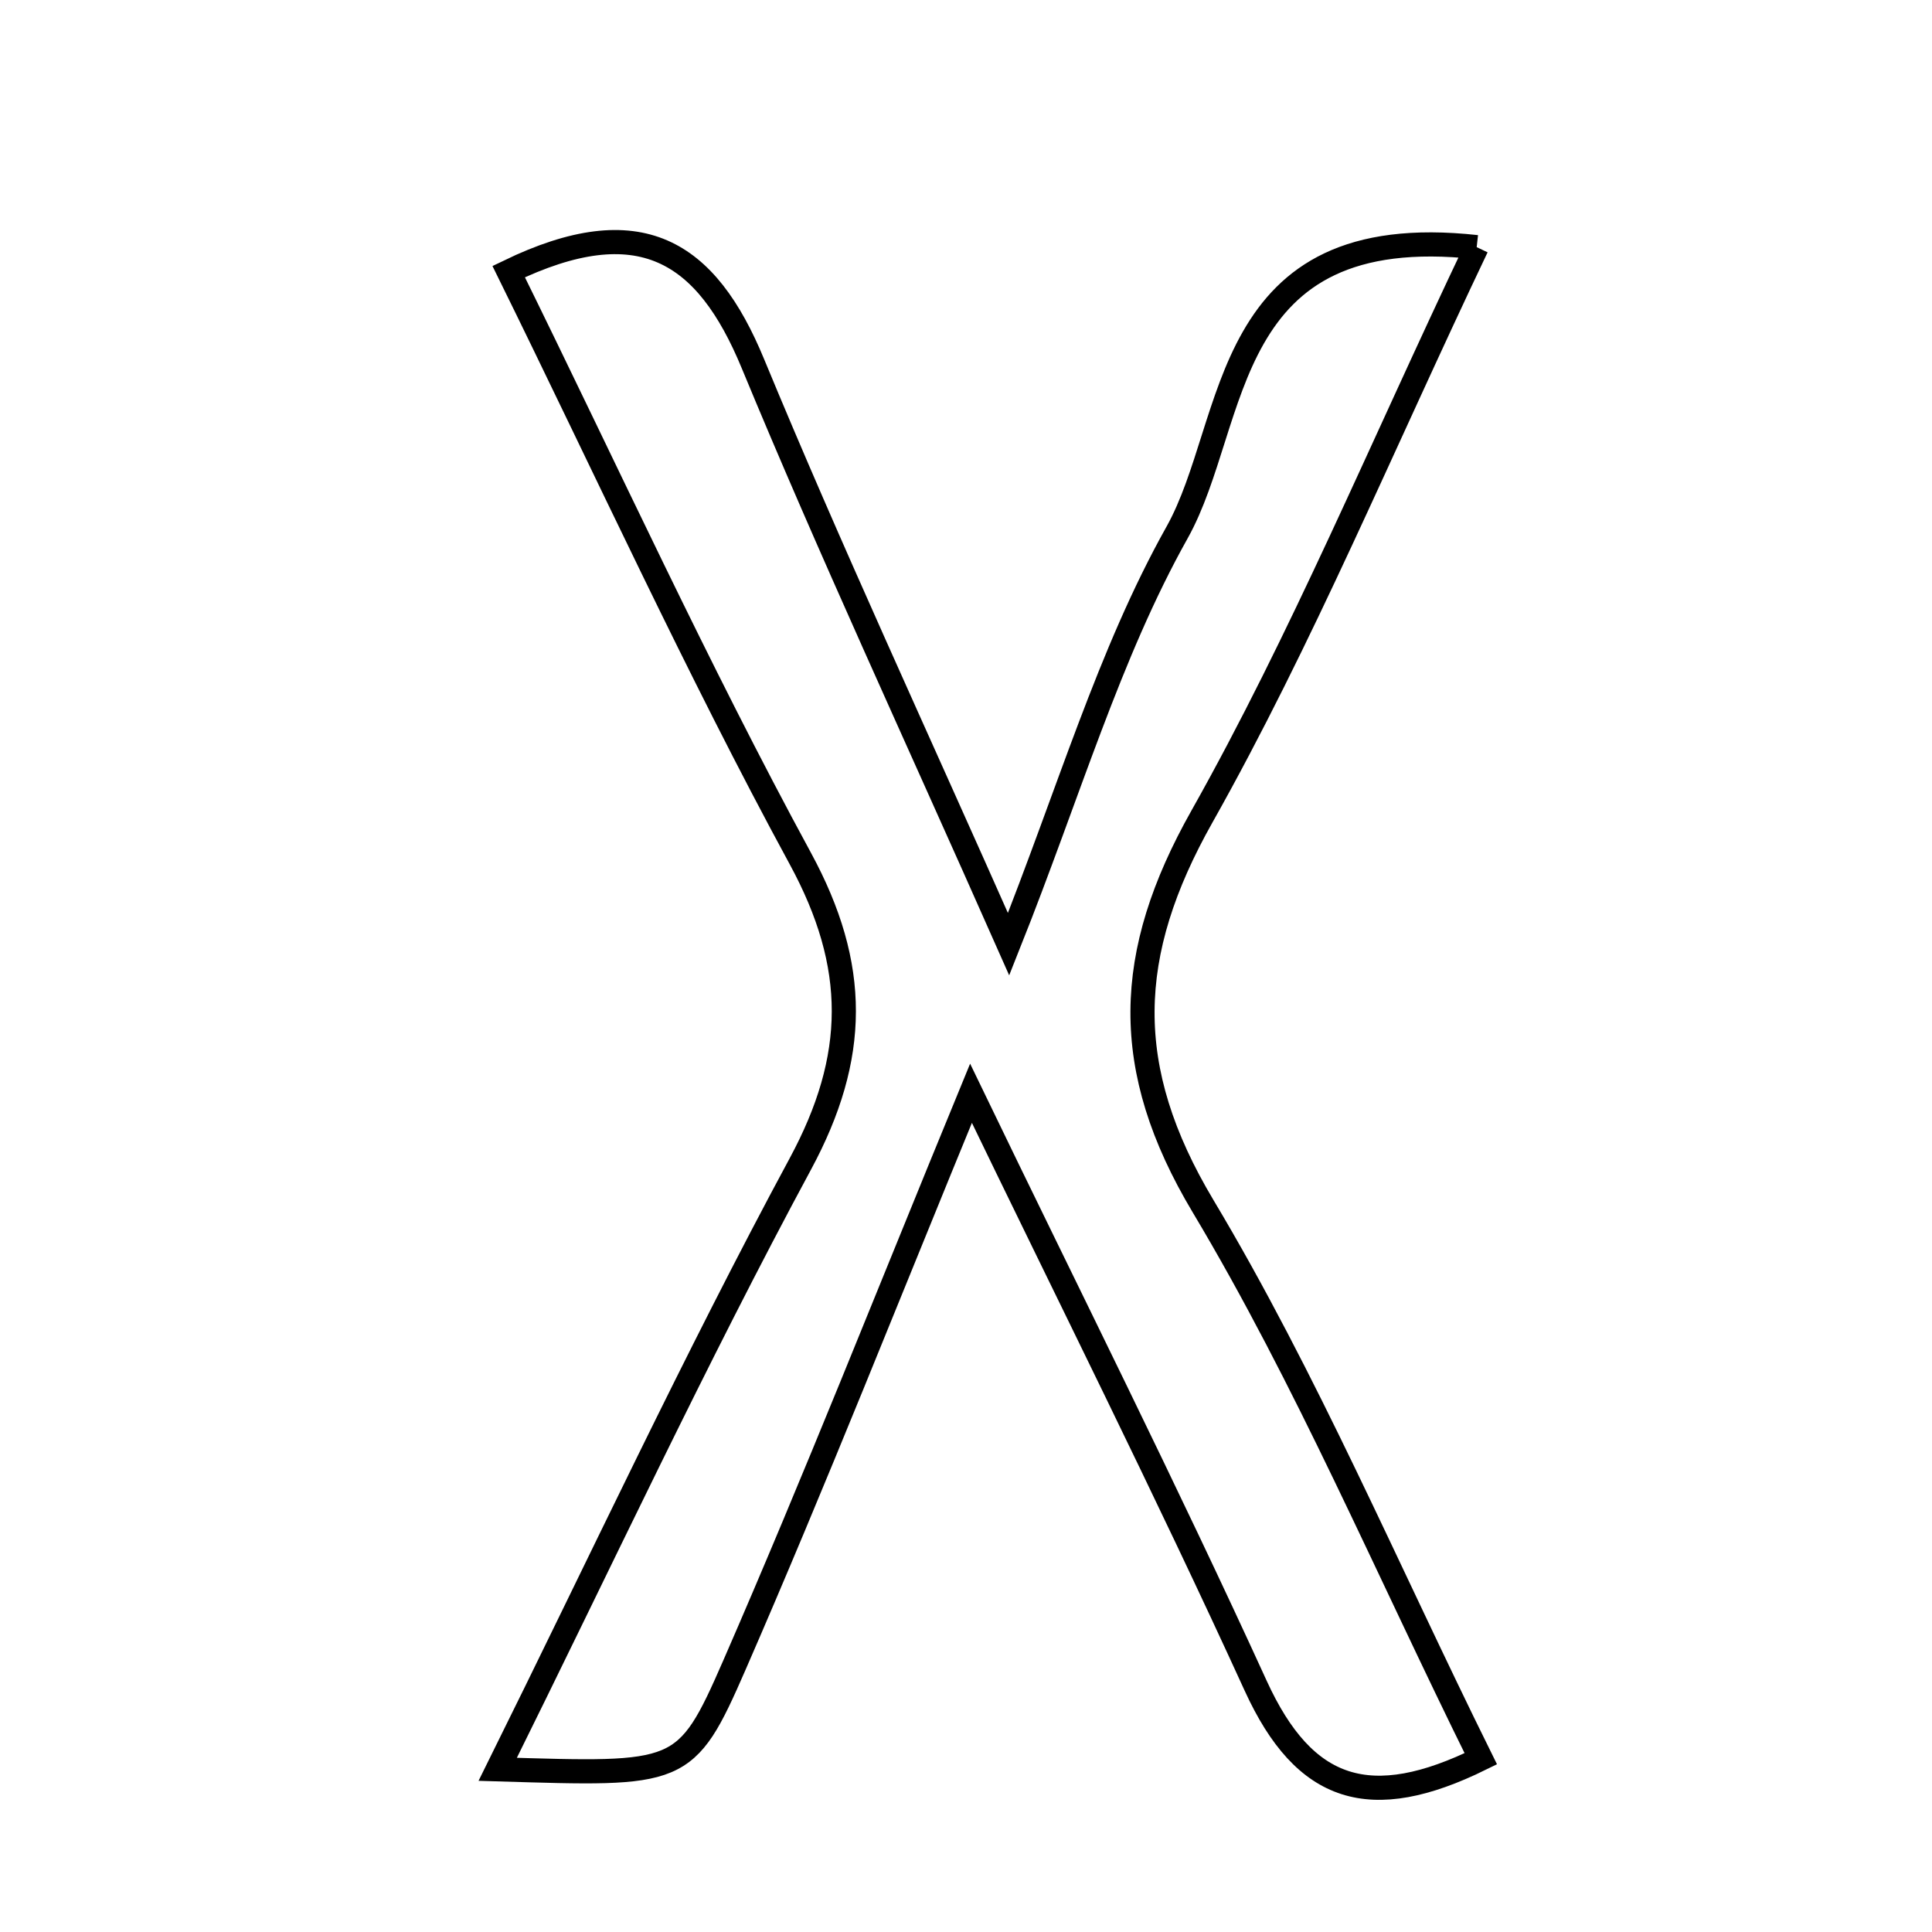 <svg xmlns="http://www.w3.org/2000/svg" viewBox="0.0 0.0 24.0 24.0" height="200px" width="200px"><path fill="none" stroke="black" stroke-width=".3" stroke-opacity="1.0"  filling="0" d="M18.344 3.07 C17.147 5.584 16.172 7.939 14.93 10.145 C13.969 11.851 13.92 13.268 14.944 14.982 C16.229 17.131 17.214 19.461 18.395 21.848 C17.027 22.521 16.206 22.269 15.599 20.942 C14.482 18.498 13.276 16.096 12.062 13.581 C11.042 16.06 10.124 18.391 9.123 20.685 C8.517 22.073 8.459 22.047 6.183 21.979 C7.465 19.393 8.632 16.887 9.942 14.459 C10.658 13.131 10.667 12 9.942 10.665 C8.656 8.298 7.534 5.841 6.319 3.374 C7.948 2.586 8.774 3.114 9.354 4.52 C10.309 6.829 11.363 9.097 12.529 11.729 C13.282 9.839 13.775 8.127 14.622 6.615 C15.394 5.235 15.138 2.717 18.344 3.07"></path></svg>